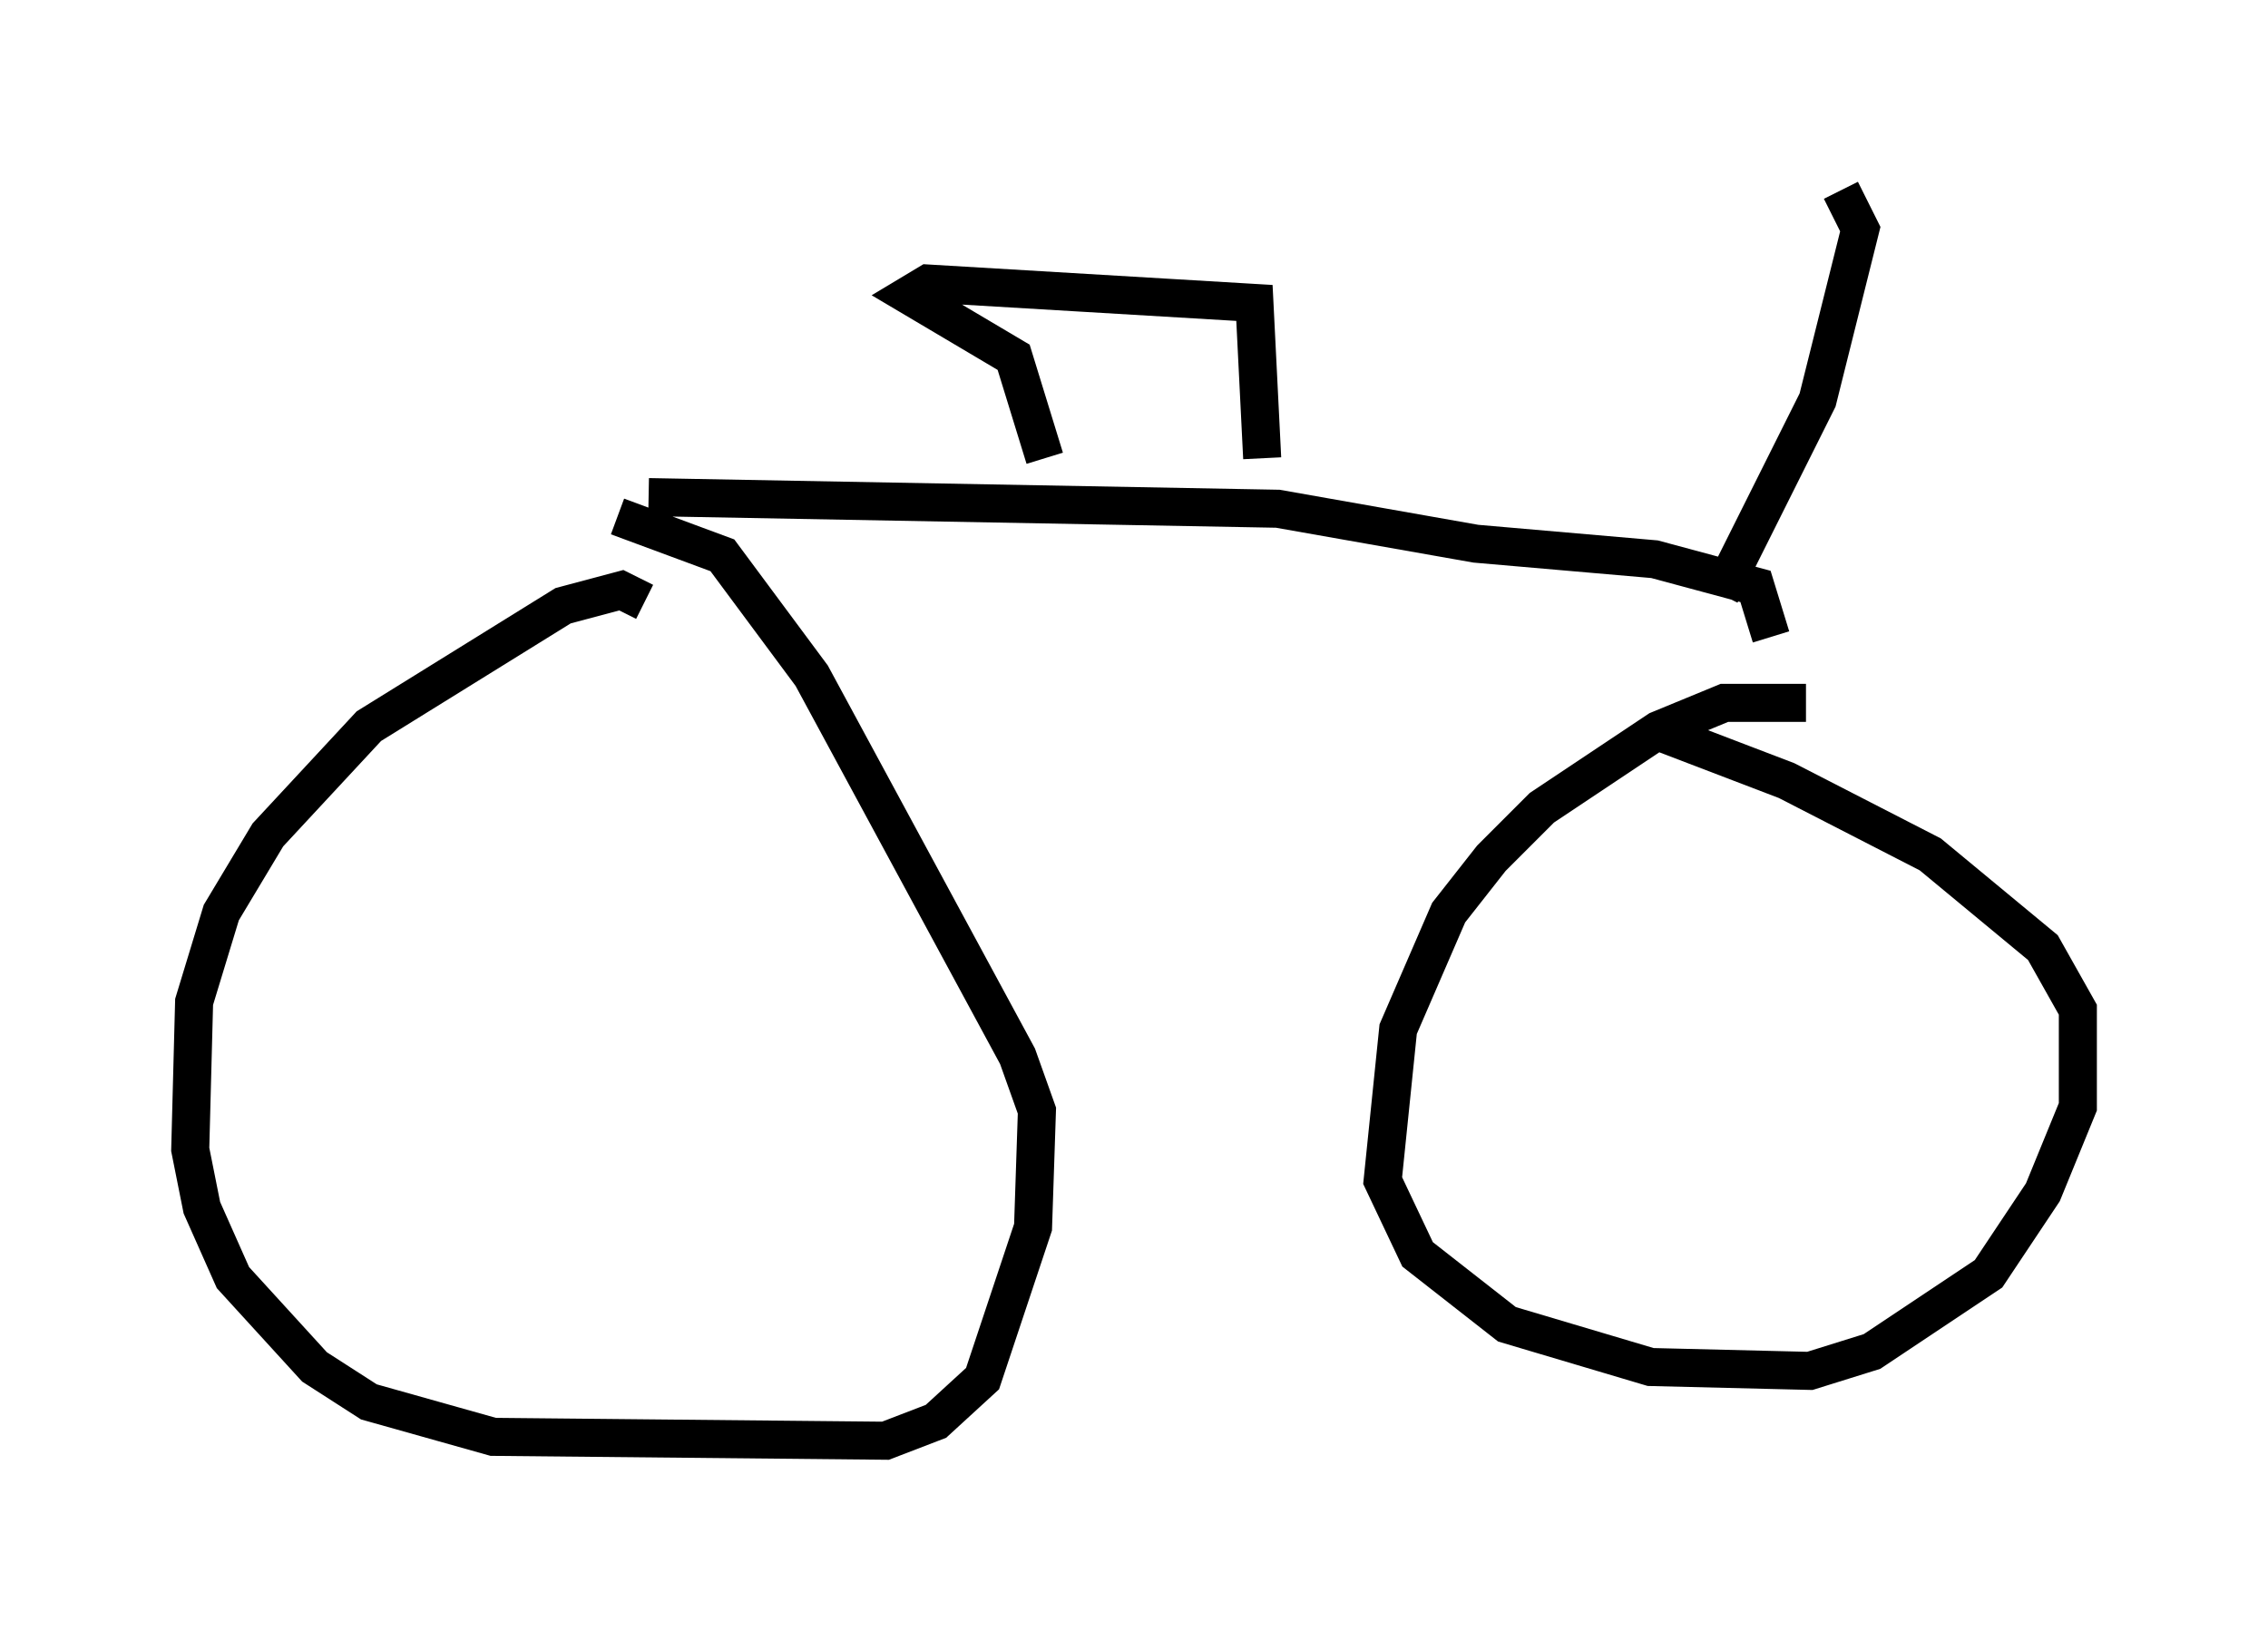 <?xml version="1.0" encoding="utf-8" ?>
<svg baseProfile="full" height="42.871" version="1.1" width="59.613" xmlns="http://www.w3.org/2000/svg" xmlns:ev="http://www.w3.org/2001/xml-events" xmlns:xlink="http://www.w3.org/1999/xlink"><defs /><rect fill="white" height="42.871" width="59.613" x="0" y="0" /><path d="M17.148, 16.331 m-0.204, -0.51 l-0.613, -0.306 -1.531, 0.408 l-5.104, 3.165 -2.654, 2.858 l-1.225, 2.042 -0.715, 2.348 l-0.102, 3.879 0.306, 1.531 l0.817, 1.838 2.144, 2.348 l1.429, 0.919 3.267, 0.919 l10.311, 0.102 1.327, -0.51 l1.225, -1.123 1.327, -3.981 l0.102, -3.063 -0.51, -1.429 l-5.41, -10.004 -2.348, -3.165 l-2.756, -1.021 m31.238, 4.9 l-2.144, 0.0 -1.735, 0.715 l-3.063, 2.042 -1.327, 1.327 l-1.123, 1.429 -1.327, 3.063 l-0.408, 3.981 0.919, 1.94 l2.348, 1.838 3.777, 1.123 l4.185, 0.102 1.633, -0.51 l3.063, -2.042 1.429, -2.144 l0.919, -2.246 0.0, -2.552 l-0.919, -1.633 -2.96, -2.45 l-3.777, -1.94 -3.471, -1.327 m-26.44, -6.125 l16.538, 0.306 5.206, 0.919 l4.696, 0.408 2.654, 0.715 l0.408, 1.327 m-19.09, -4.696 l-0.817, -2.654 -2.756, -1.633 l0.51, -0.306 8.575, 0.51 l0.204, 4.083 m12.046, 3.573 l2.552, -5.104 1.123, -4.492 l-0.51, -1.021 " fill="none" stroke="black" stroke-width="1" /></svg>
